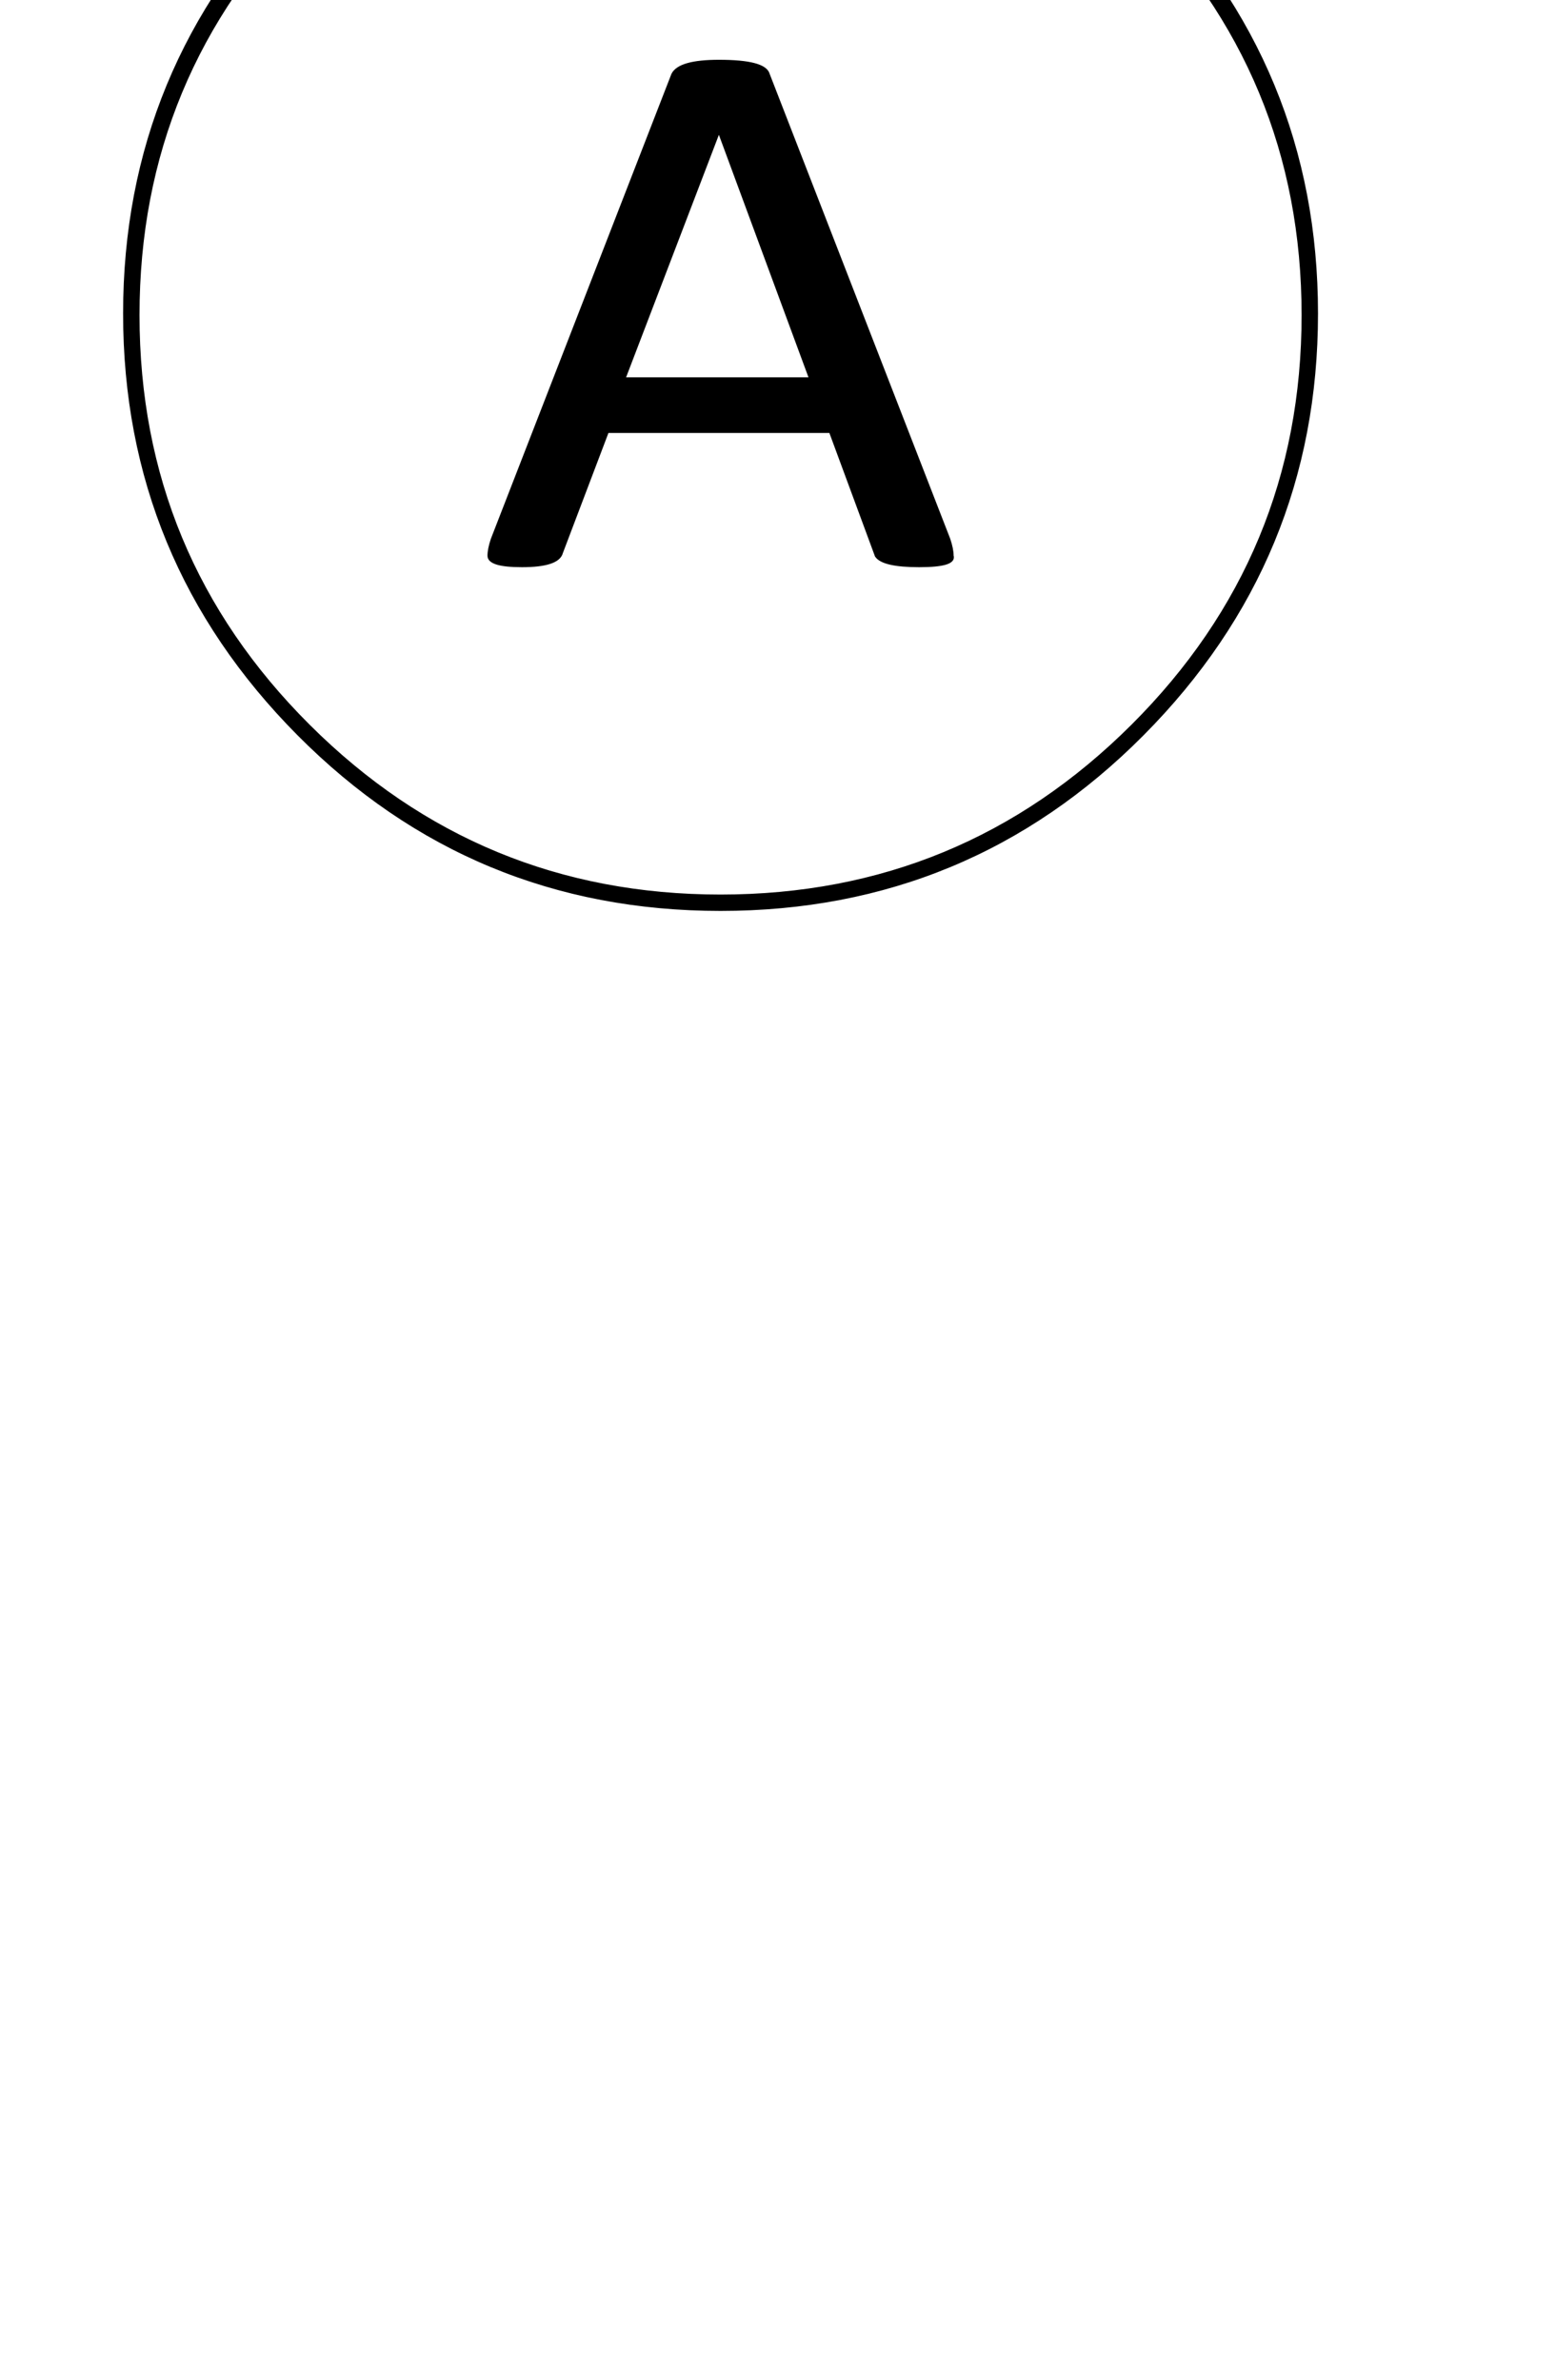 <svg width="100%" height="100%" viewBox="53 224 474 725" xmlns="http://www.w3.org/2000/svg">
	<path fill="black" stroke="black" transform="translate(0,725) scale(1,-1)" d="M398,530.157 C432.667,495.585,450,453.867,450,405.001 C450,356.136,432.667,314.418,398,279.846 C363.333,245.275,321.5,227.989,272.5,227.989 C223.5,227.989,181.667,245.275,147,279.846 C112.333,314.418,95,356.136,95,405.001 C95,453.867,112.333,495.585,147,530.157 C181.667,564.728,223.5,582.014,272.5,582.014 C321.5,582.014,363.333,564.728,398,530.157Z M144,533.647 C108.667,498.078,91,455.363,91,405.5 C91,355.637,108.667,312.922,144,277.353 C179.333,241.784,222.167,224,272.5,224 C322.833,224,365.667,241.784,401,277.353 C436.333,312.922,454,355.637,454,405.5 C454,455.363,436.333,498.078,401,533.647 C365.667,569.216,322.833,587,272.5,587 C222.167,587,179.333,569.216,144,533.647Z M212,328.712 C212,328.712,212,328.712,212,328.712 C205.333,328.712,202,329.709,202,331.703 C202,331.703,202,331.703,202,331.703 C202,333.033,202.333,334.695,203,336.69 C203,336.69,203,336.69,203,336.69 C203,336.69,258,478.299,258,478.299 C259.333,480.959,264,482.288,272,482.288 C272,482.288,272,482.288,272,482.288 C281.333,482.288,286.333,480.959,287,478.299 C287,478.299,287,478.299,287,478.299 C287,478.299,342,336.69,342,336.69 C342.667,334.695,343,333.033,343,331.703 C343,331.703,343,331.703,343,331.703 C343.667,329.709,340.333,328.712,333,328.712 C325.667,328.712,321.333,329.709,320,331.703 C320,331.703,320,331.703,320,331.703 C320,331.703,306,369.599,306,369.599 C306,369.599,238,369.599,238,369.599 C238,369.599,224,332.701,224,332.701 C223.333,330.041,219.333,328.712,212,328.712Z M300,385.555 C300,385.555,272,461.346,272,461.346 C272,461.346,243,385.555,243,385.555 C243,385.555,300,385.555,300,385.555Z"/>
</svg>

